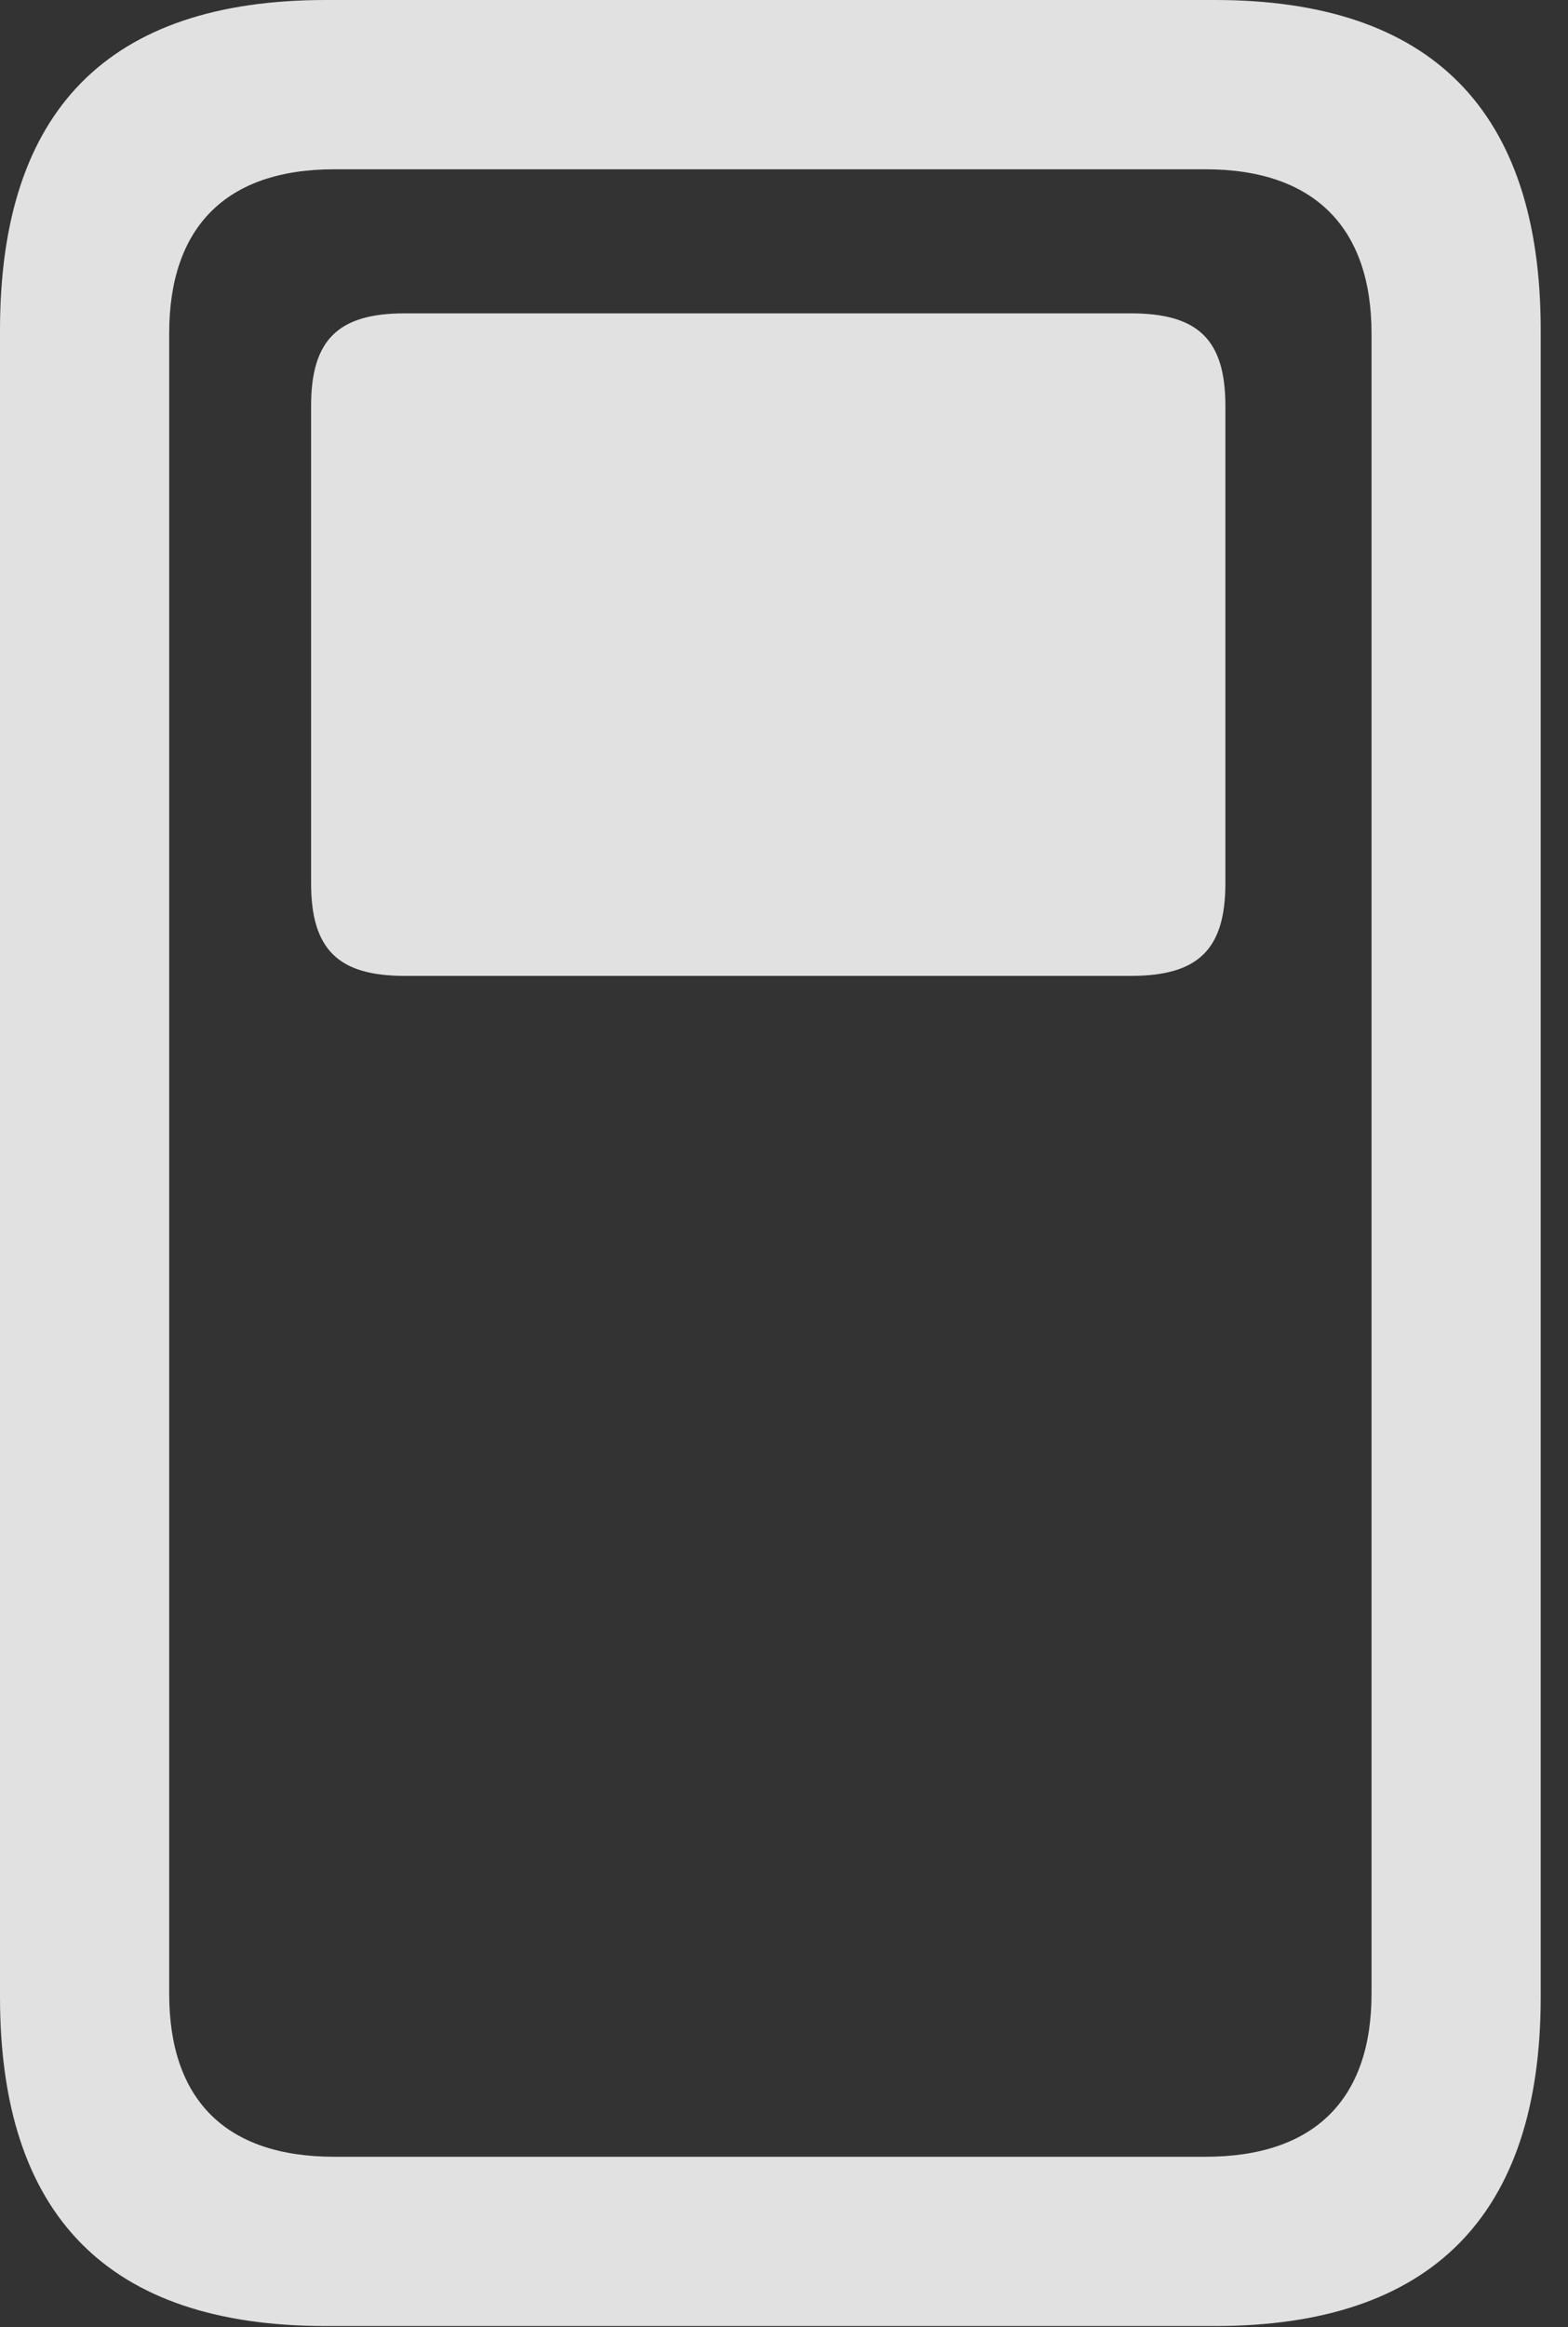 <?xml version="1.0" encoding="UTF-8"?>
<!--Generator: Apple Native CoreSVG 326-->
<!DOCTYPE svg
PUBLIC "-//W3C//DTD SVG 1.1//EN"
       "http://www.w3.org/Graphics/SVG/1.1/DTD/svg11.dtd">
<svg version="1.1" xmlns="http://www.w3.org/2000/svg" xmlns:xlink="http://www.w3.org/1999/xlink" viewBox="0 0 20.398 30.256">
 <rect x="0" y="0" width="20.398" height="30.256" fill="#333333" stroke="none"/>
 <g>
  <rect height="30.256" opacity="0" width="20.398" x="0" y="0"/>
  <path d="M4.238 30.242L15.805 30.242C18.621 30.242 20.043 28.807 20.043 25.963L20.043 4.293C20.043 1.436 18.621 0 15.805 0L4.238 0C1.408 0 0 1.436 0 4.293L0 25.963C0 28.807 1.408 30.242 4.238 30.242ZM4.348 28.041C2.926 28.041 2.201 27.289 2.201 25.922L2.201 4.334C2.201 2.967 2.926 2.201 4.348 2.201L15.682 2.201C17.104 2.201 17.842 2.967 17.842 4.334L17.842 25.922C17.842 27.289 17.104 28.041 15.682 28.041Z" fill="white" fill-opacity="0.85"/>
  <path d="M5.264 12.688L14.711 12.688C15.586 12.688 15.941 12.346 15.941 11.484L15.941 5.277C15.941 4.416 15.586 4.074 14.711 4.074L5.264 4.074C4.402 4.074 4.047 4.416 4.047 5.277L4.047 11.484C4.047 12.346 4.402 12.688 5.264 12.688Z" fill="white" fill-opacity="0.85"/>
 </g>
</svg>
